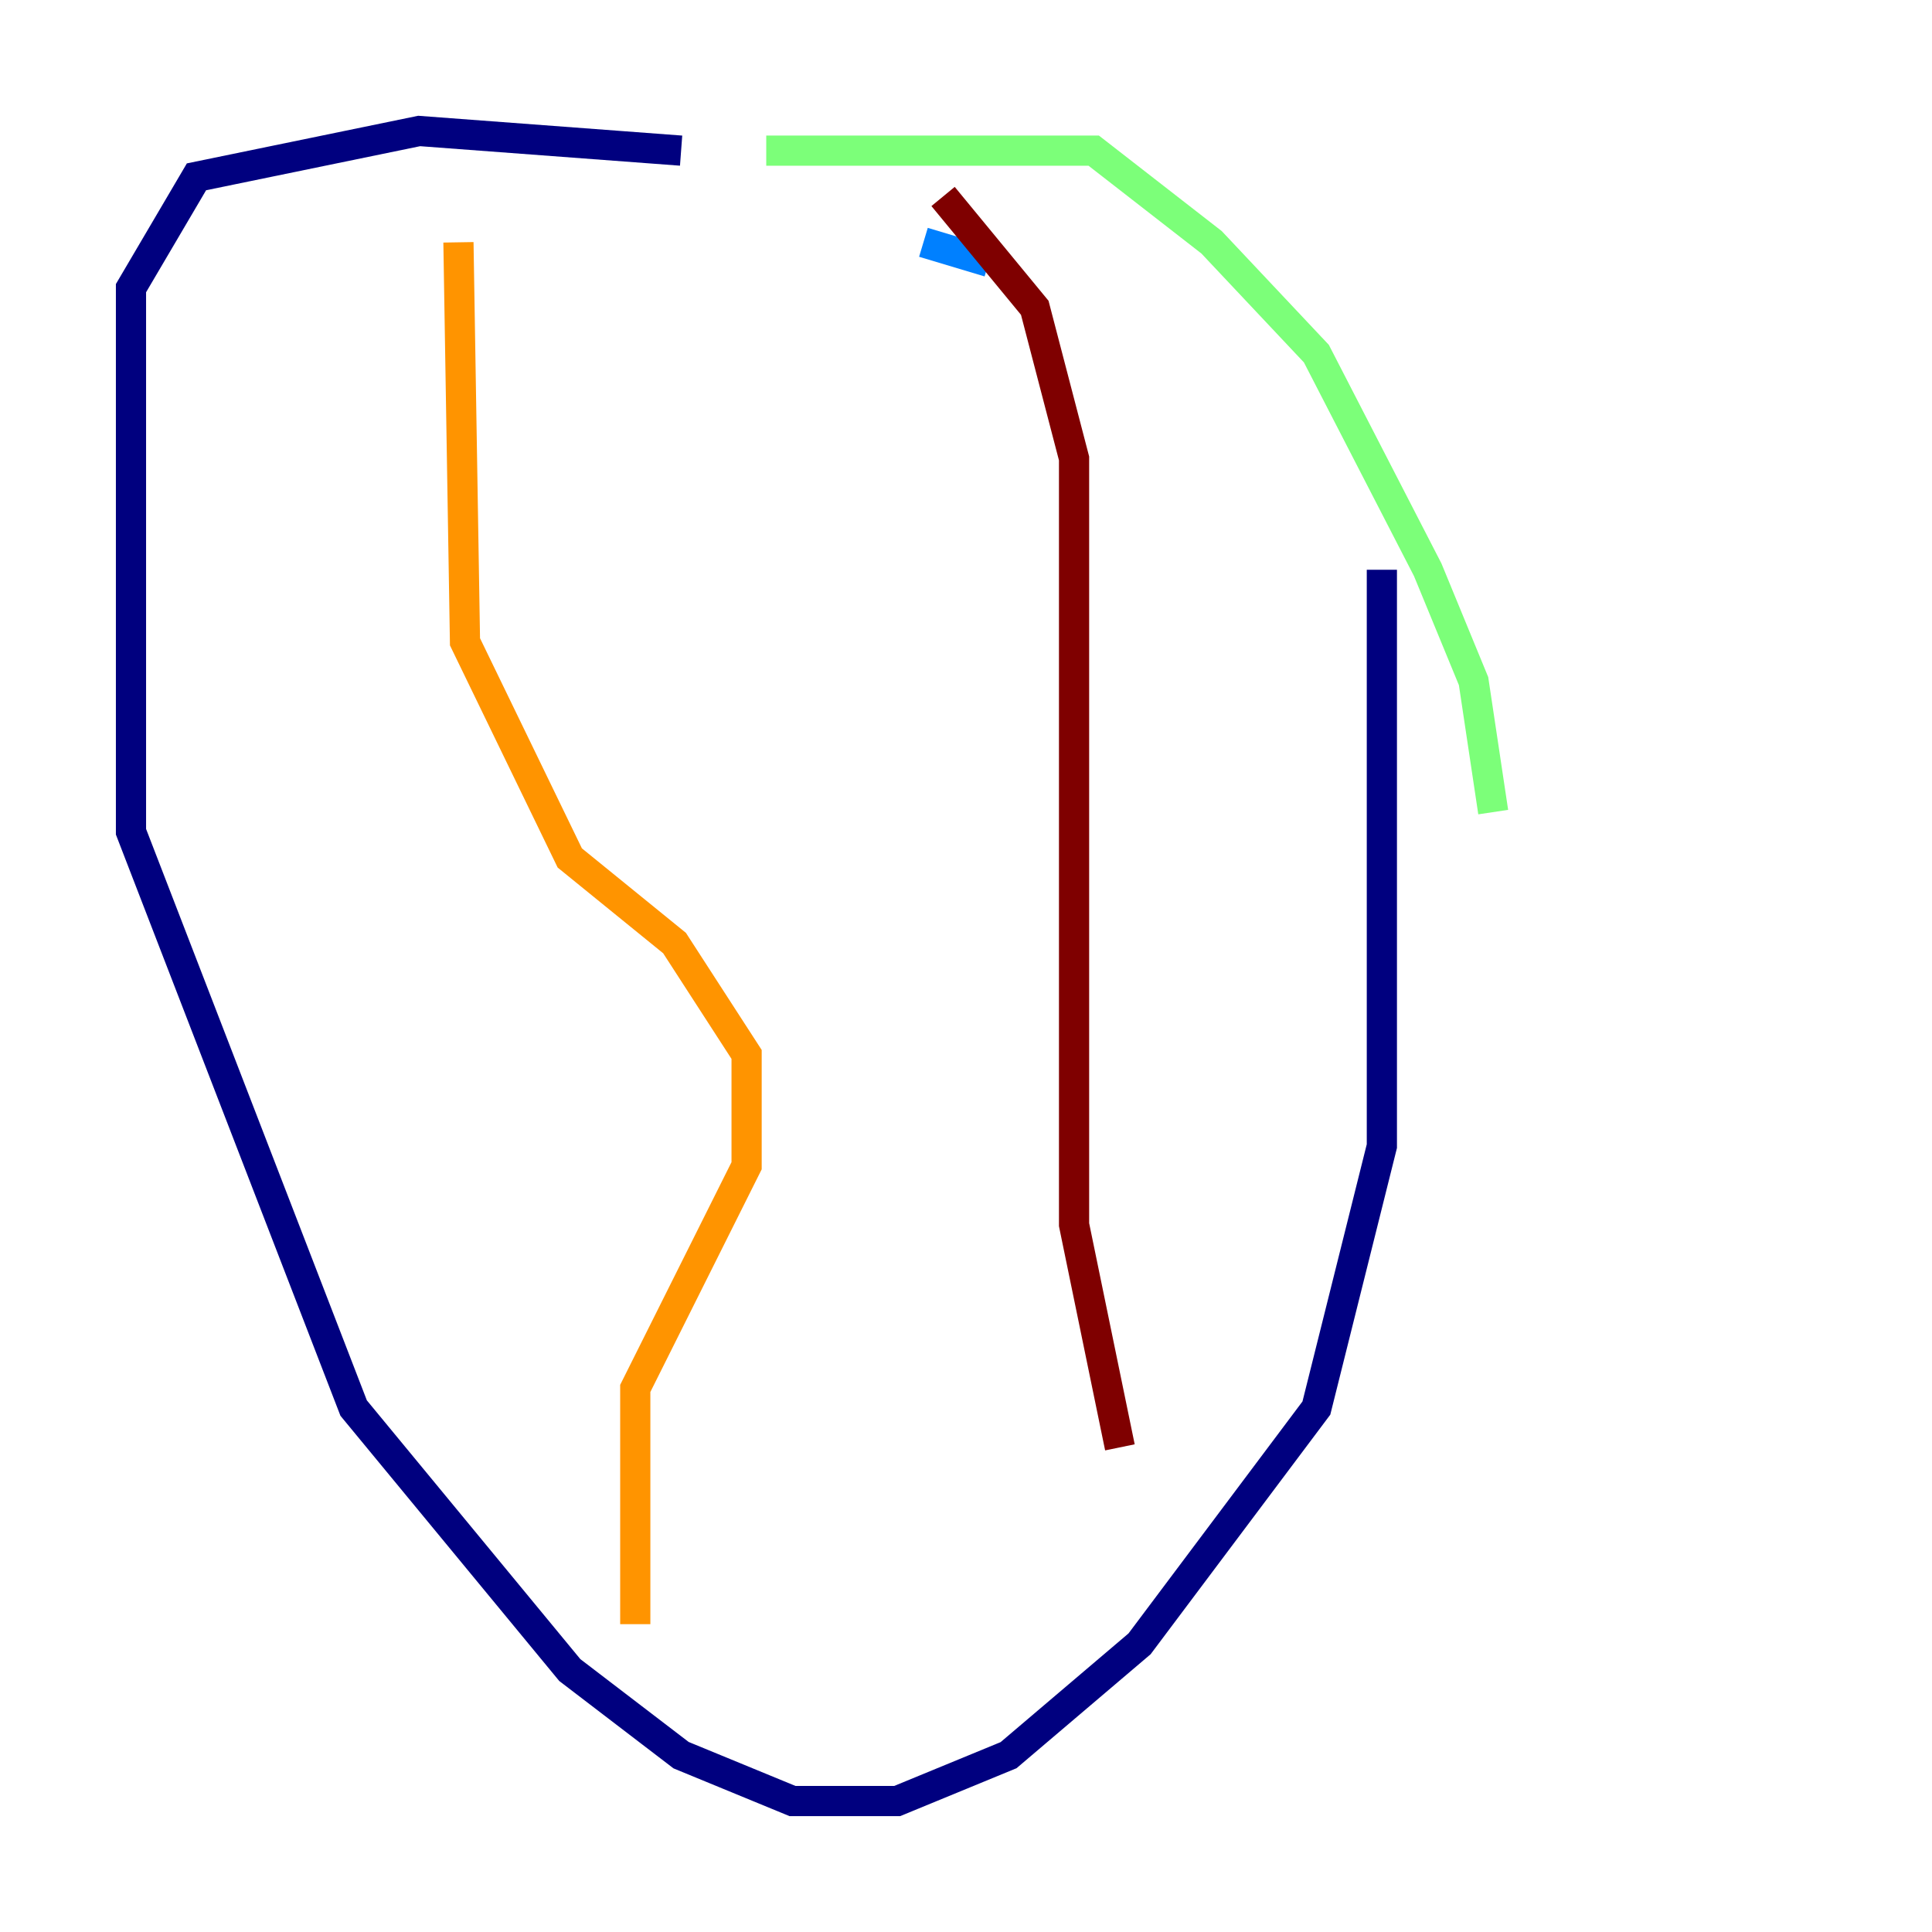 <?xml version="1.0" encoding="utf-8" ?>
<svg baseProfile="tiny" height="128" version="1.2" viewBox="0,0,128,128" width="128" xmlns="http://www.w3.org/2000/svg" xmlns:ev="http://www.w3.org/2001/xml-events" xmlns:xlink="http://www.w3.org/1999/xlink"><defs /><polyline fill="none" points="45.125,9.98 27.77,8.678 13.017,11.715 8.678,19.091 8.678,55.105 23.43,93.288 37.749,110.644 45.125,116.285 52.502,119.322 59.444,119.322 66.82,116.285 75.498,108.909 87.214,93.288 91.552,75.932 91.552,37.749" stroke="#00007f" stroke-width="2" /><polyline fill="none" points="65.519,17.356 61.18,16.054" stroke="#0080ff" stroke-width="2" /><polyline fill="none" points="50.766,9.98 72.461,9.98 80.271,16.054 87.214,23.43 94.59,37.749 97.627,45.125 98.929,53.803" stroke="#7cff79" stroke-width="2" /><polyline fill="none" points="30.373,16.054 30.807,42.522 37.749,56.841 44.691,62.481 49.464,69.858 49.464,77.234 42.088,91.986 42.088,107.607" stroke="#ff9400" stroke-width="2" /><polyline fill="none" points="62.481,13.017 68.556,20.393 71.159,30.373 71.159,81.139 74.197,95.891" stroke="#7f0000" stroke-width="2" /></svg>
